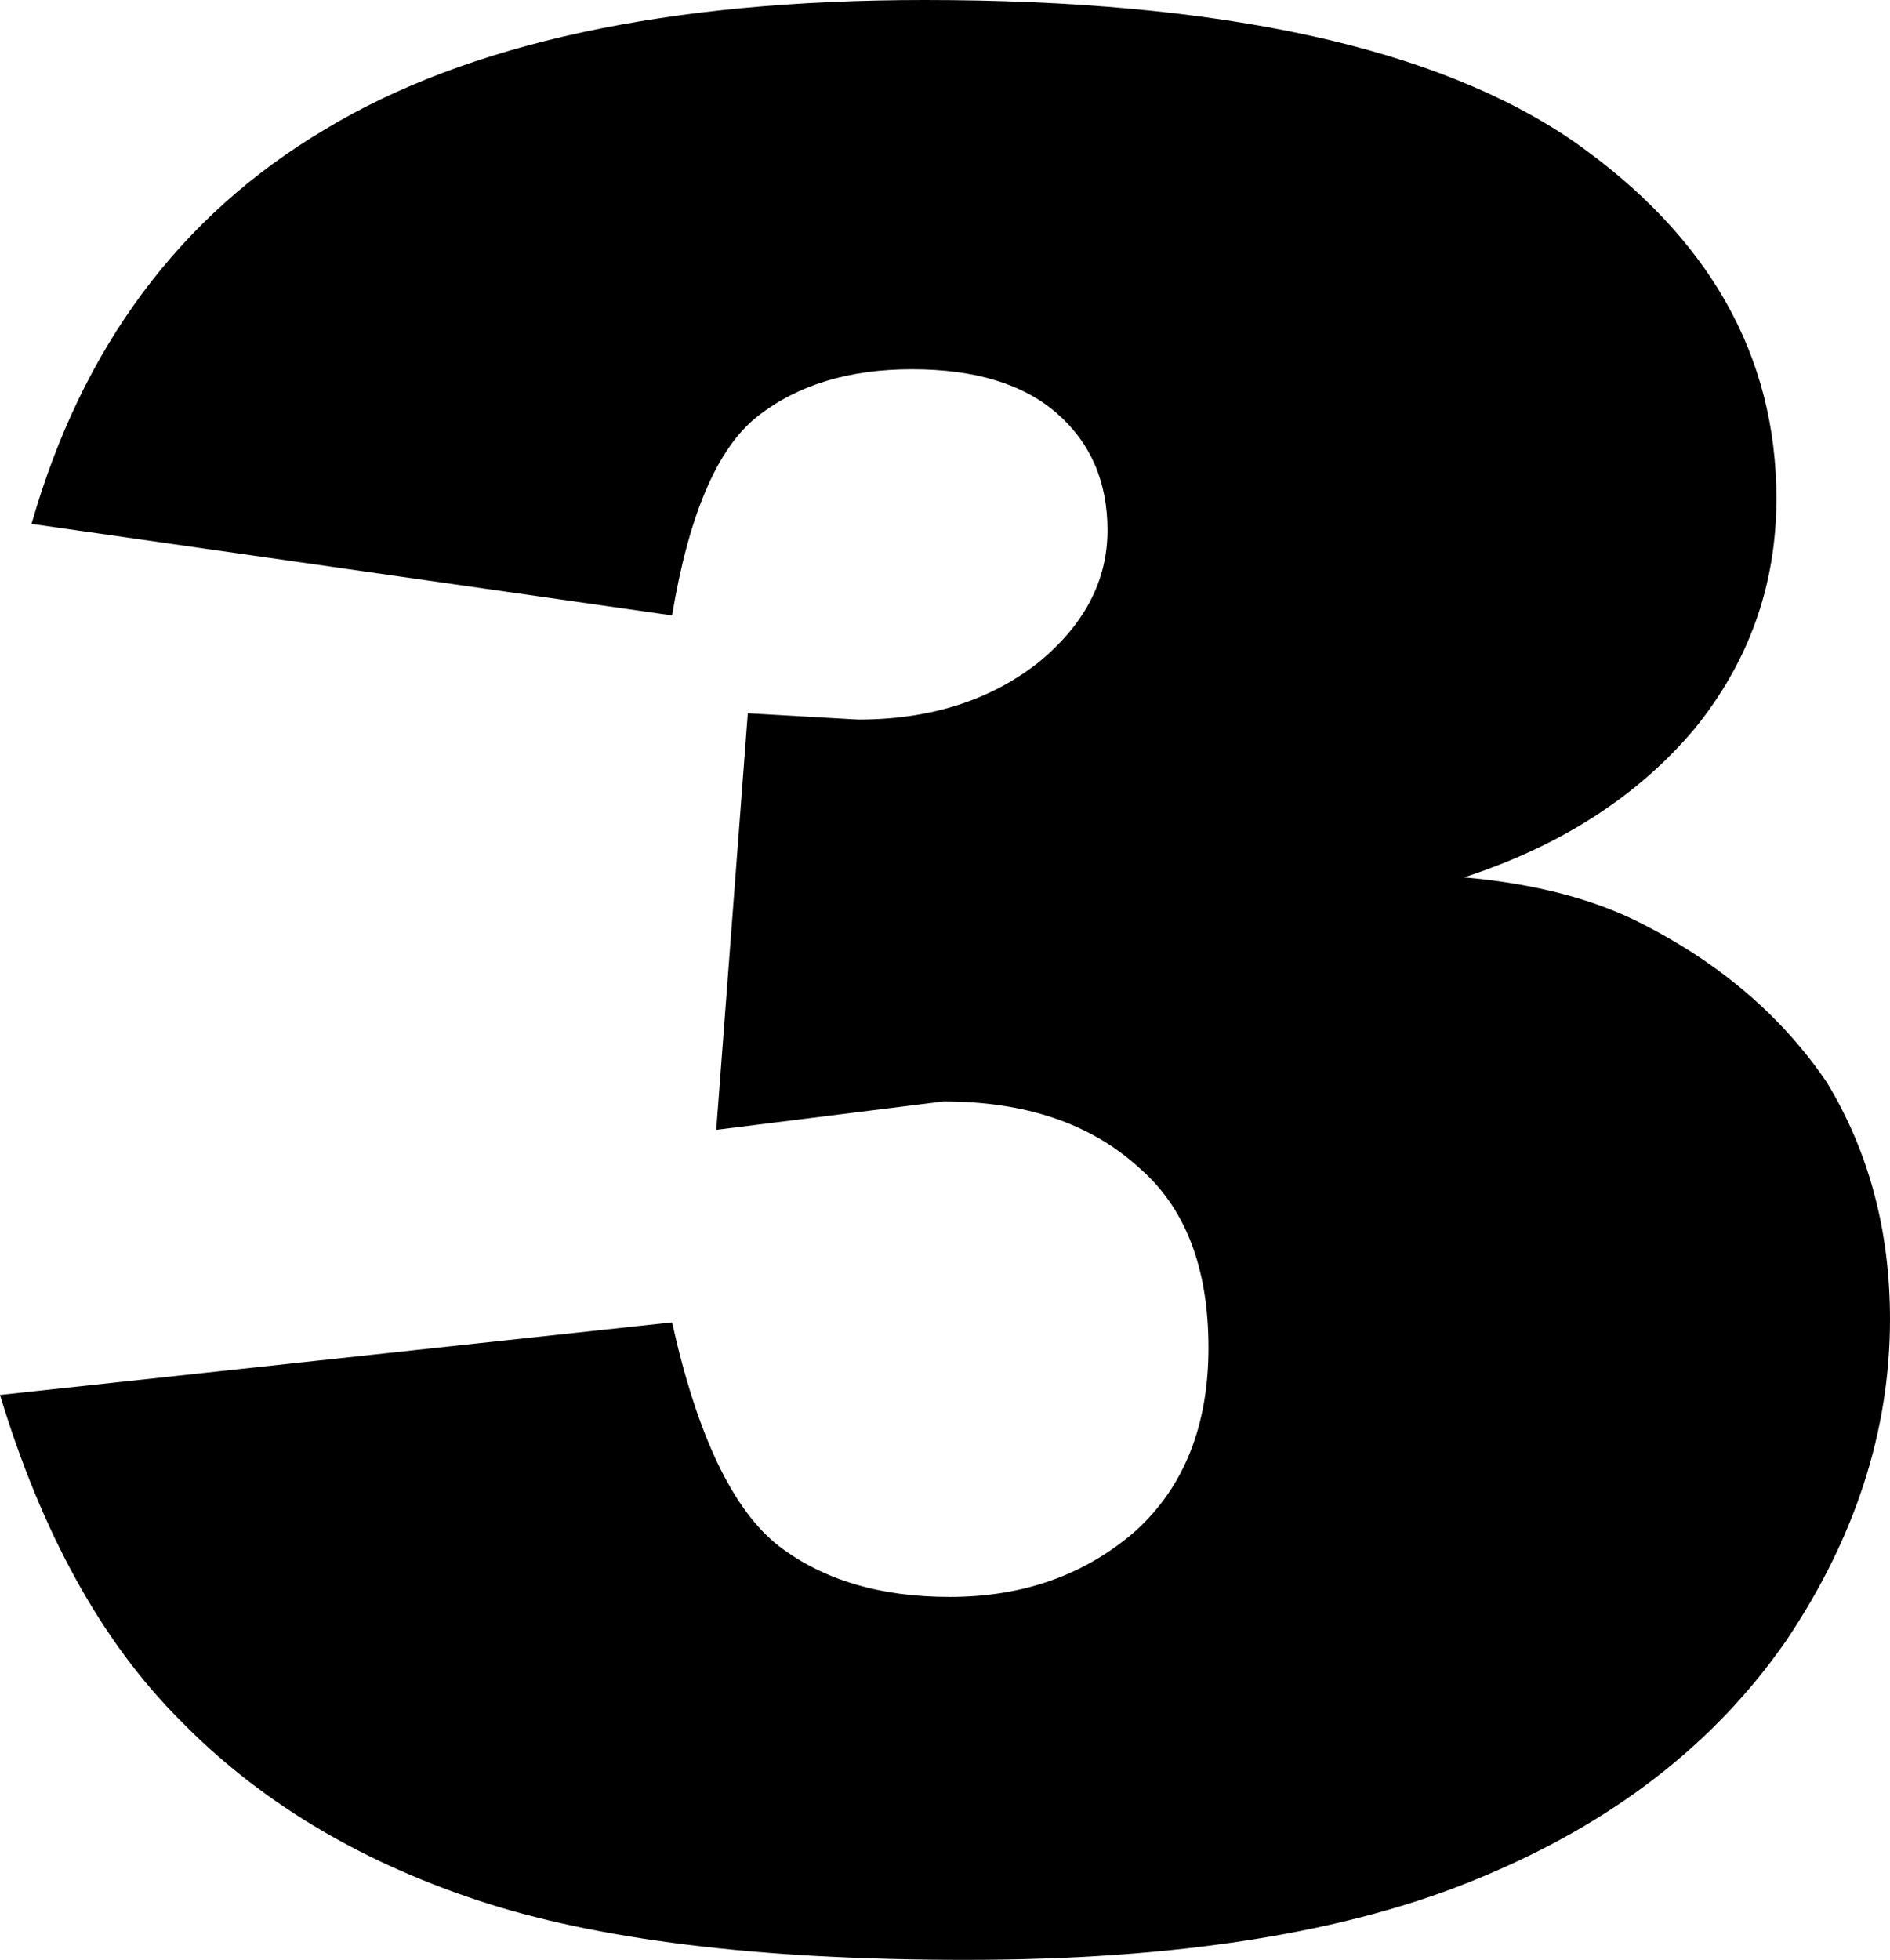 <?xml version="1.0" encoding="UTF-8" standalone="no"?>
<svg xmlns:xlink="http://www.w3.org/1999/xlink" height="31.05px" width="29.95px" xmlns="http://www.w3.org/2000/svg">
  <g transform="matrix(1.0, 0.0, 0.0, 1.0, -384.8, -209.3)">
    <path d="M413.75 226.45 Q414.75 228.1 414.75 230.2 414.75 232.85 413.1 235.3 411.4 237.75 408.25 239.05 405.15 240.35 400.1 240.35 395.2 240.35 392.35 239.4 389.5 238.45 387.65 236.55 385.8 234.7 384.8 231.4 L395.45 230.25 Q396.05 232.95 397.15 233.8 398.2 234.6 399.85 234.6 401.6 234.6 402.8 233.55 403.95 232.5 403.95 230.65 403.95 228.75 402.85 227.8 401.7 226.75 399.75 226.75 L396.15 227.2 396.65 220.6 398.4 220.7 Q400.1 220.7 401.25 219.8 402.35 218.9 402.35 217.7 402.35 216.55 401.55 215.85 400.75 215.15 399.25 215.15 397.75 215.15 396.8 215.9 395.85 216.65 395.45 219.05 L385.3 217.6 Q386.5 213.4 389.95 211.35 393.35 209.3 399.45 209.3 406.5 209.3 409.75 211.55 412.95 213.8 412.95 217.2 412.95 219.25 411.65 220.85 410.3 222.45 408.0 223.2 409.7 223.35 410.85 223.95 412.7 224.9 413.75 226.45" fill="#000000" fill-rule="evenodd" stroke="none"/>
  </g>
</svg>
